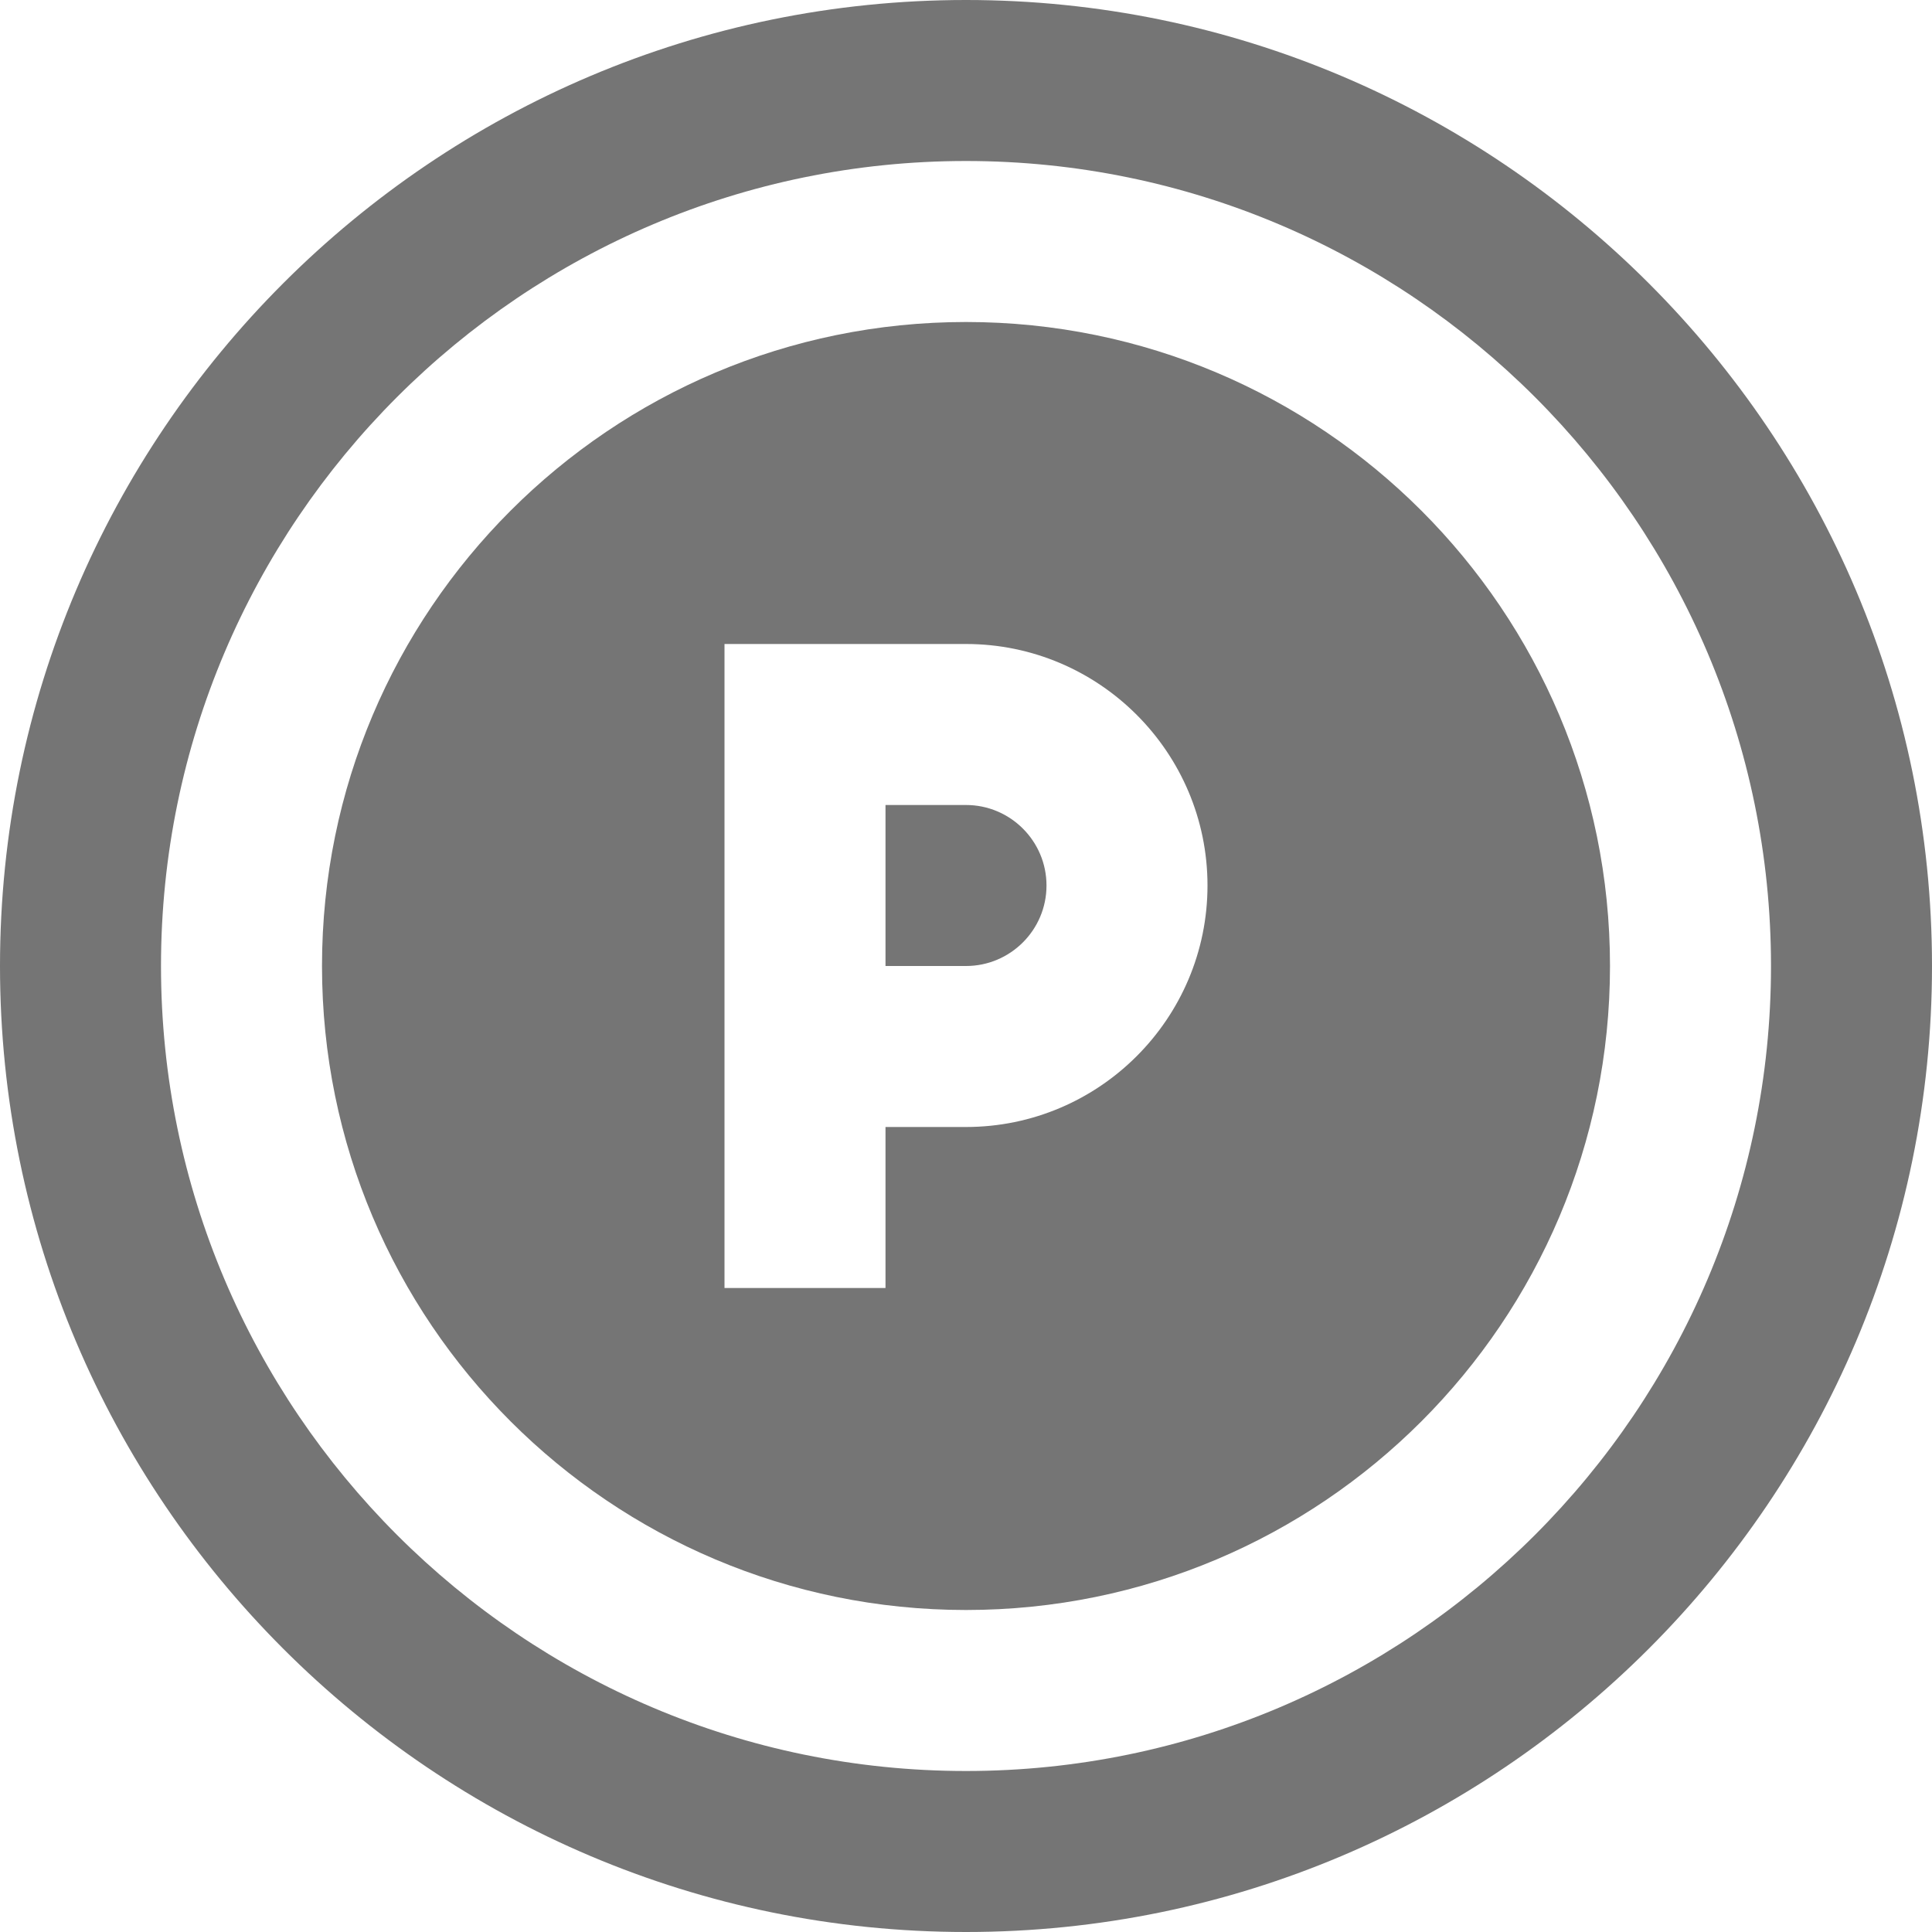<?xml version="1.0" encoding="utf-8"?>
<!-- Generator: Adobe Illustrator 17.1.0, SVG Export Plug-In . SVG Version: 6.00 Build 0)  -->
<!DOCTYPE svg PUBLIC "-//W3C//DTD SVG 1.1//EN" "http://www.w3.org/Graphics/SVG/1.1/DTD/svg11.dtd">
<svg version="1.1" xmlns="http://www.w3.org/2000/svg" xmlns:xlink="http://www.w3.org/1999/xlink" x="0px" y="0px" width="24px"
	 height="24px" viewBox="0 0 24 24" enable-background="new 0 0 24 24" xml:space="preserve">
<g id="Frame_-_24px">
	<rect fill="none" width="24" height="24"/>
</g>
<g id="Filled_Icons">
	<g>
		<path fill="#757575" d="M12,0C5.383,0,0,5.383,0,12s5.383,12,12,12s12-5.383,12-12S18.617,0,12,0z M12,22C6.486,22,2,17.514,2,12
			S6.486,2,12,2s10,4.486,10,10S17.514,22,12,22z"/>
		<path fill="#757575" d="M12,10h-1v2h1c0.551,0,1-0.448,1-1C13,10.448,12.551,10,12,10z"/>
		<path fill="#757575" d="M12,4c-4.418,0-8,3.582-8,8c0,4.419,3.582,8,8,8s8-3.581,8-8C20,7.582,16.418,4,12,4z M12,14h-1v2H9V8h3
			c1.654,0,3,1.346,3,3S13.654,14,12,14z"/>
	</g>
</g>
</svg>
